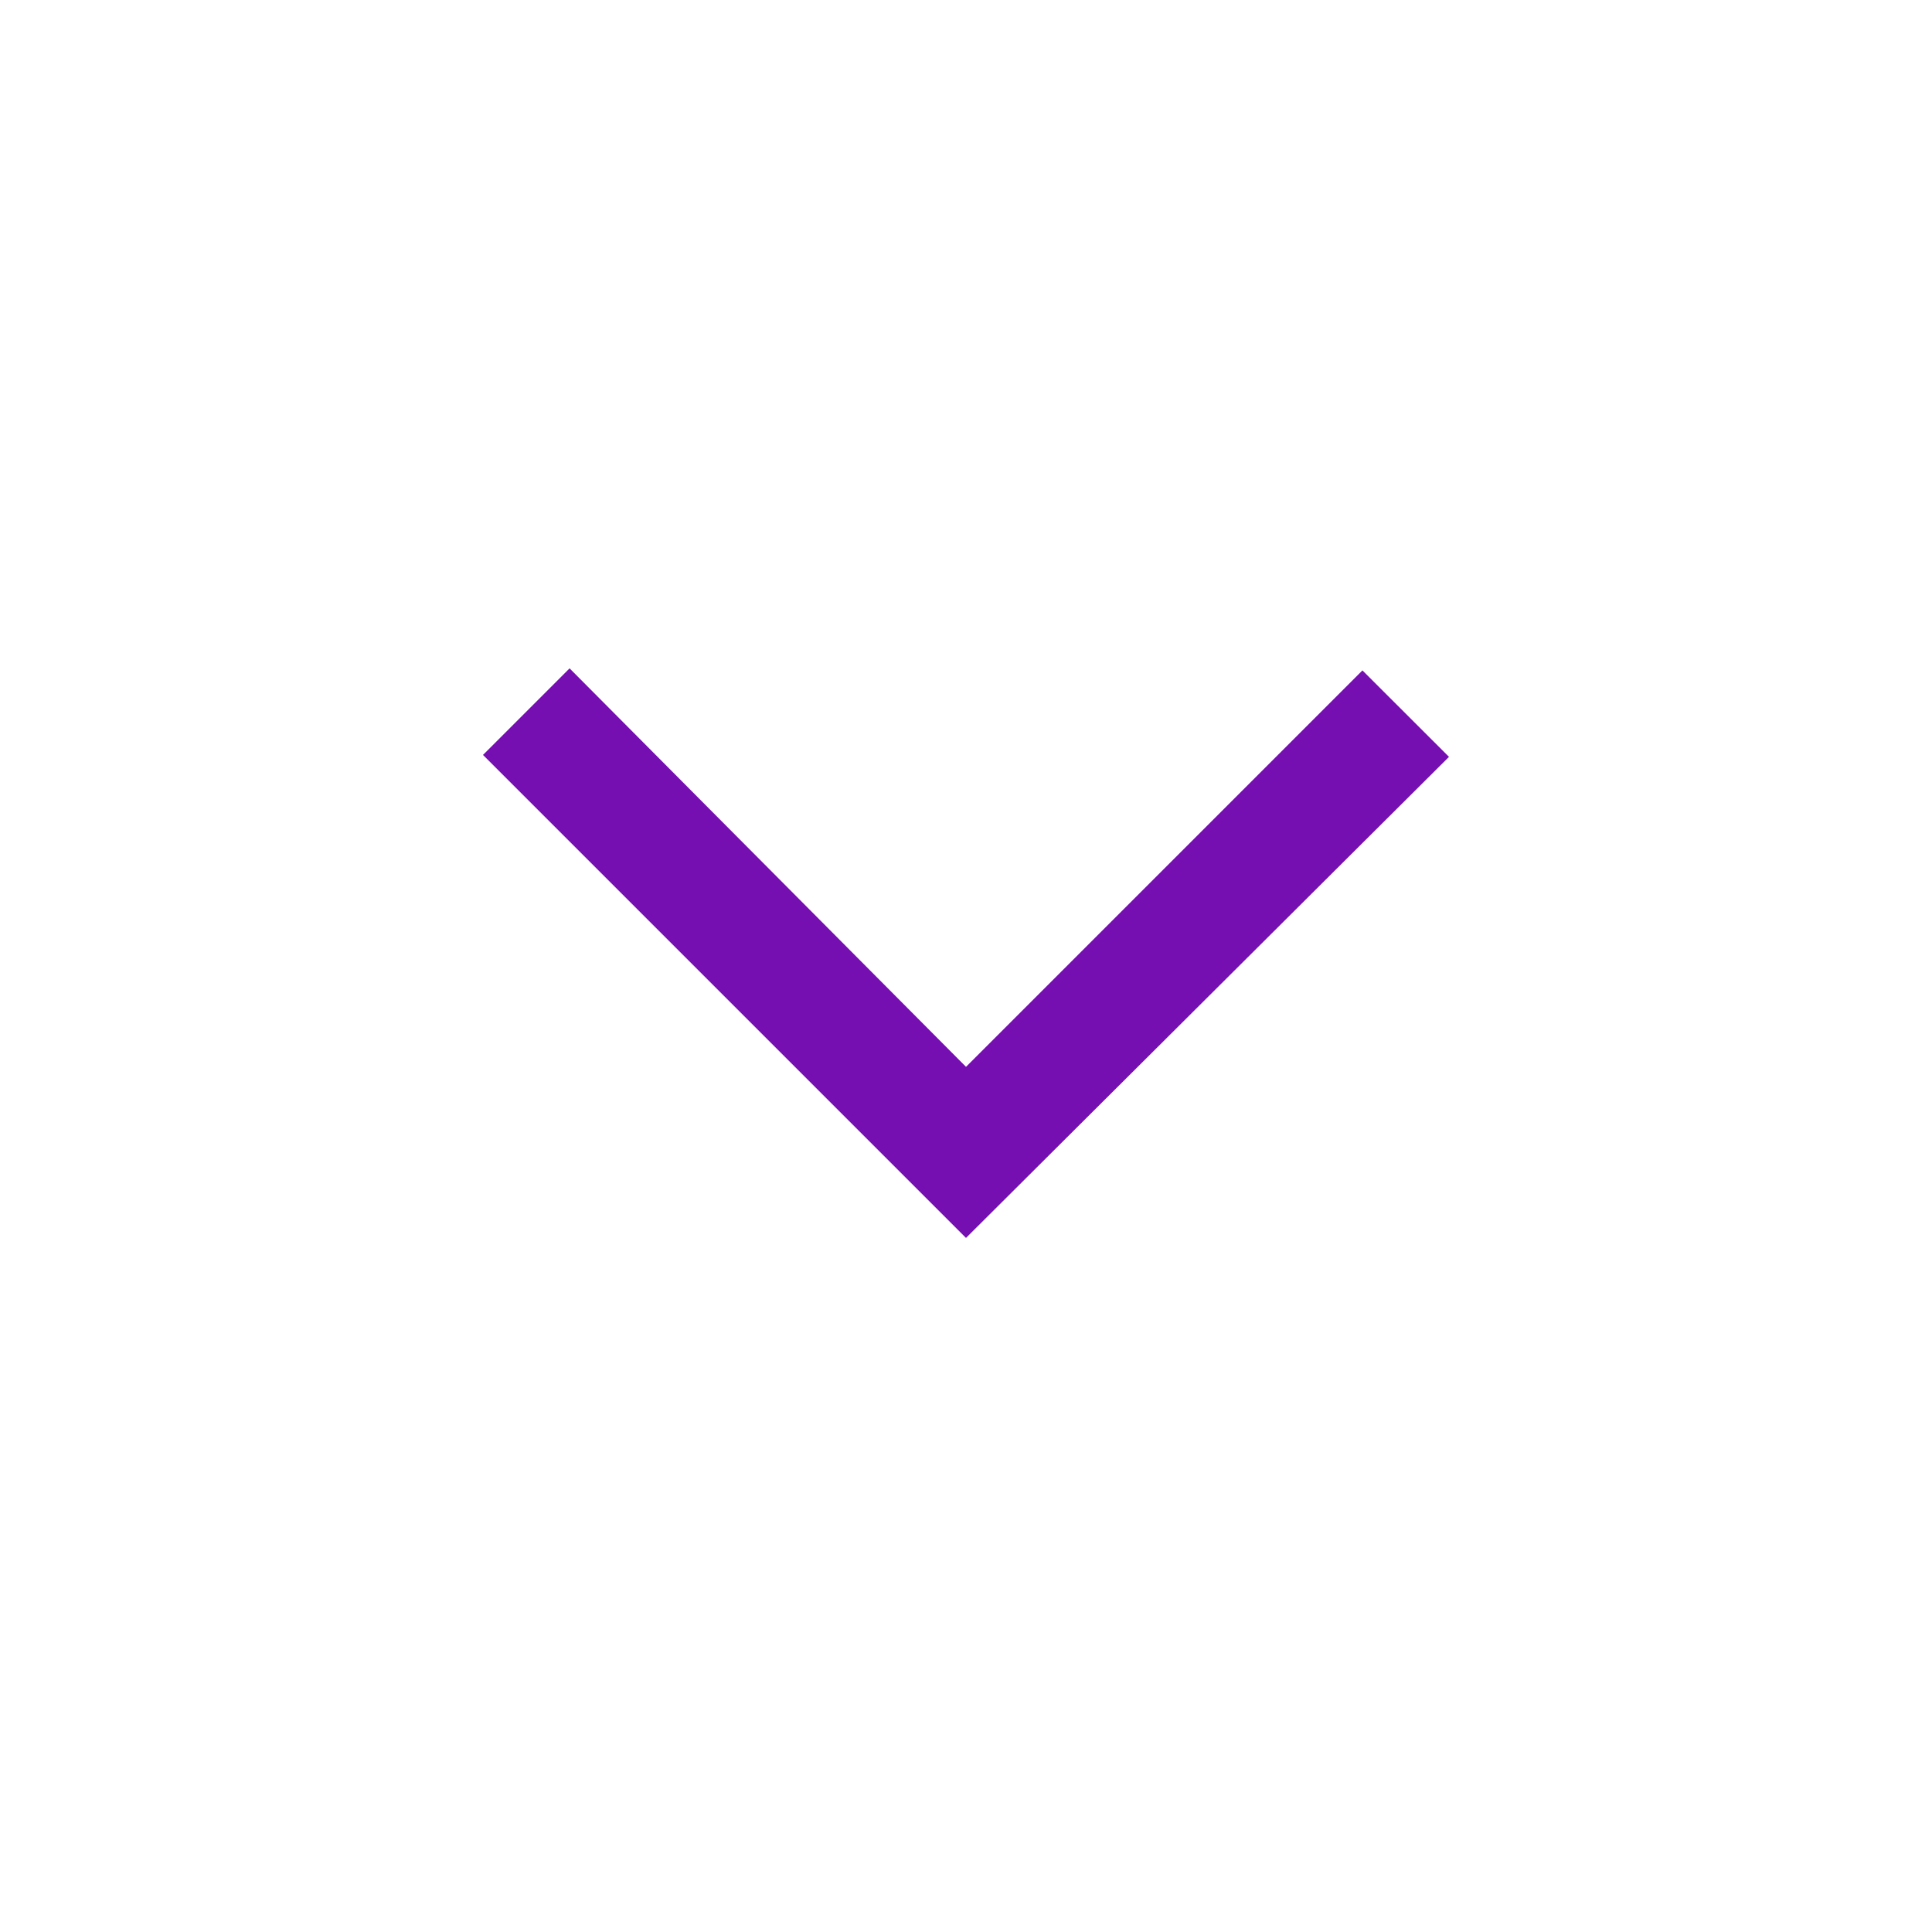 <svg width="16" height="16" viewBox="0 0 16 16" fill="none" xmlns="http://www.w3.org/2000/svg">
<path d="M8 10.252L4 6.252L4.717 5.535L8 8.835L11.283 5.552L12 6.268L8 10.252Z" fill="#760FB2"/>
</svg>
